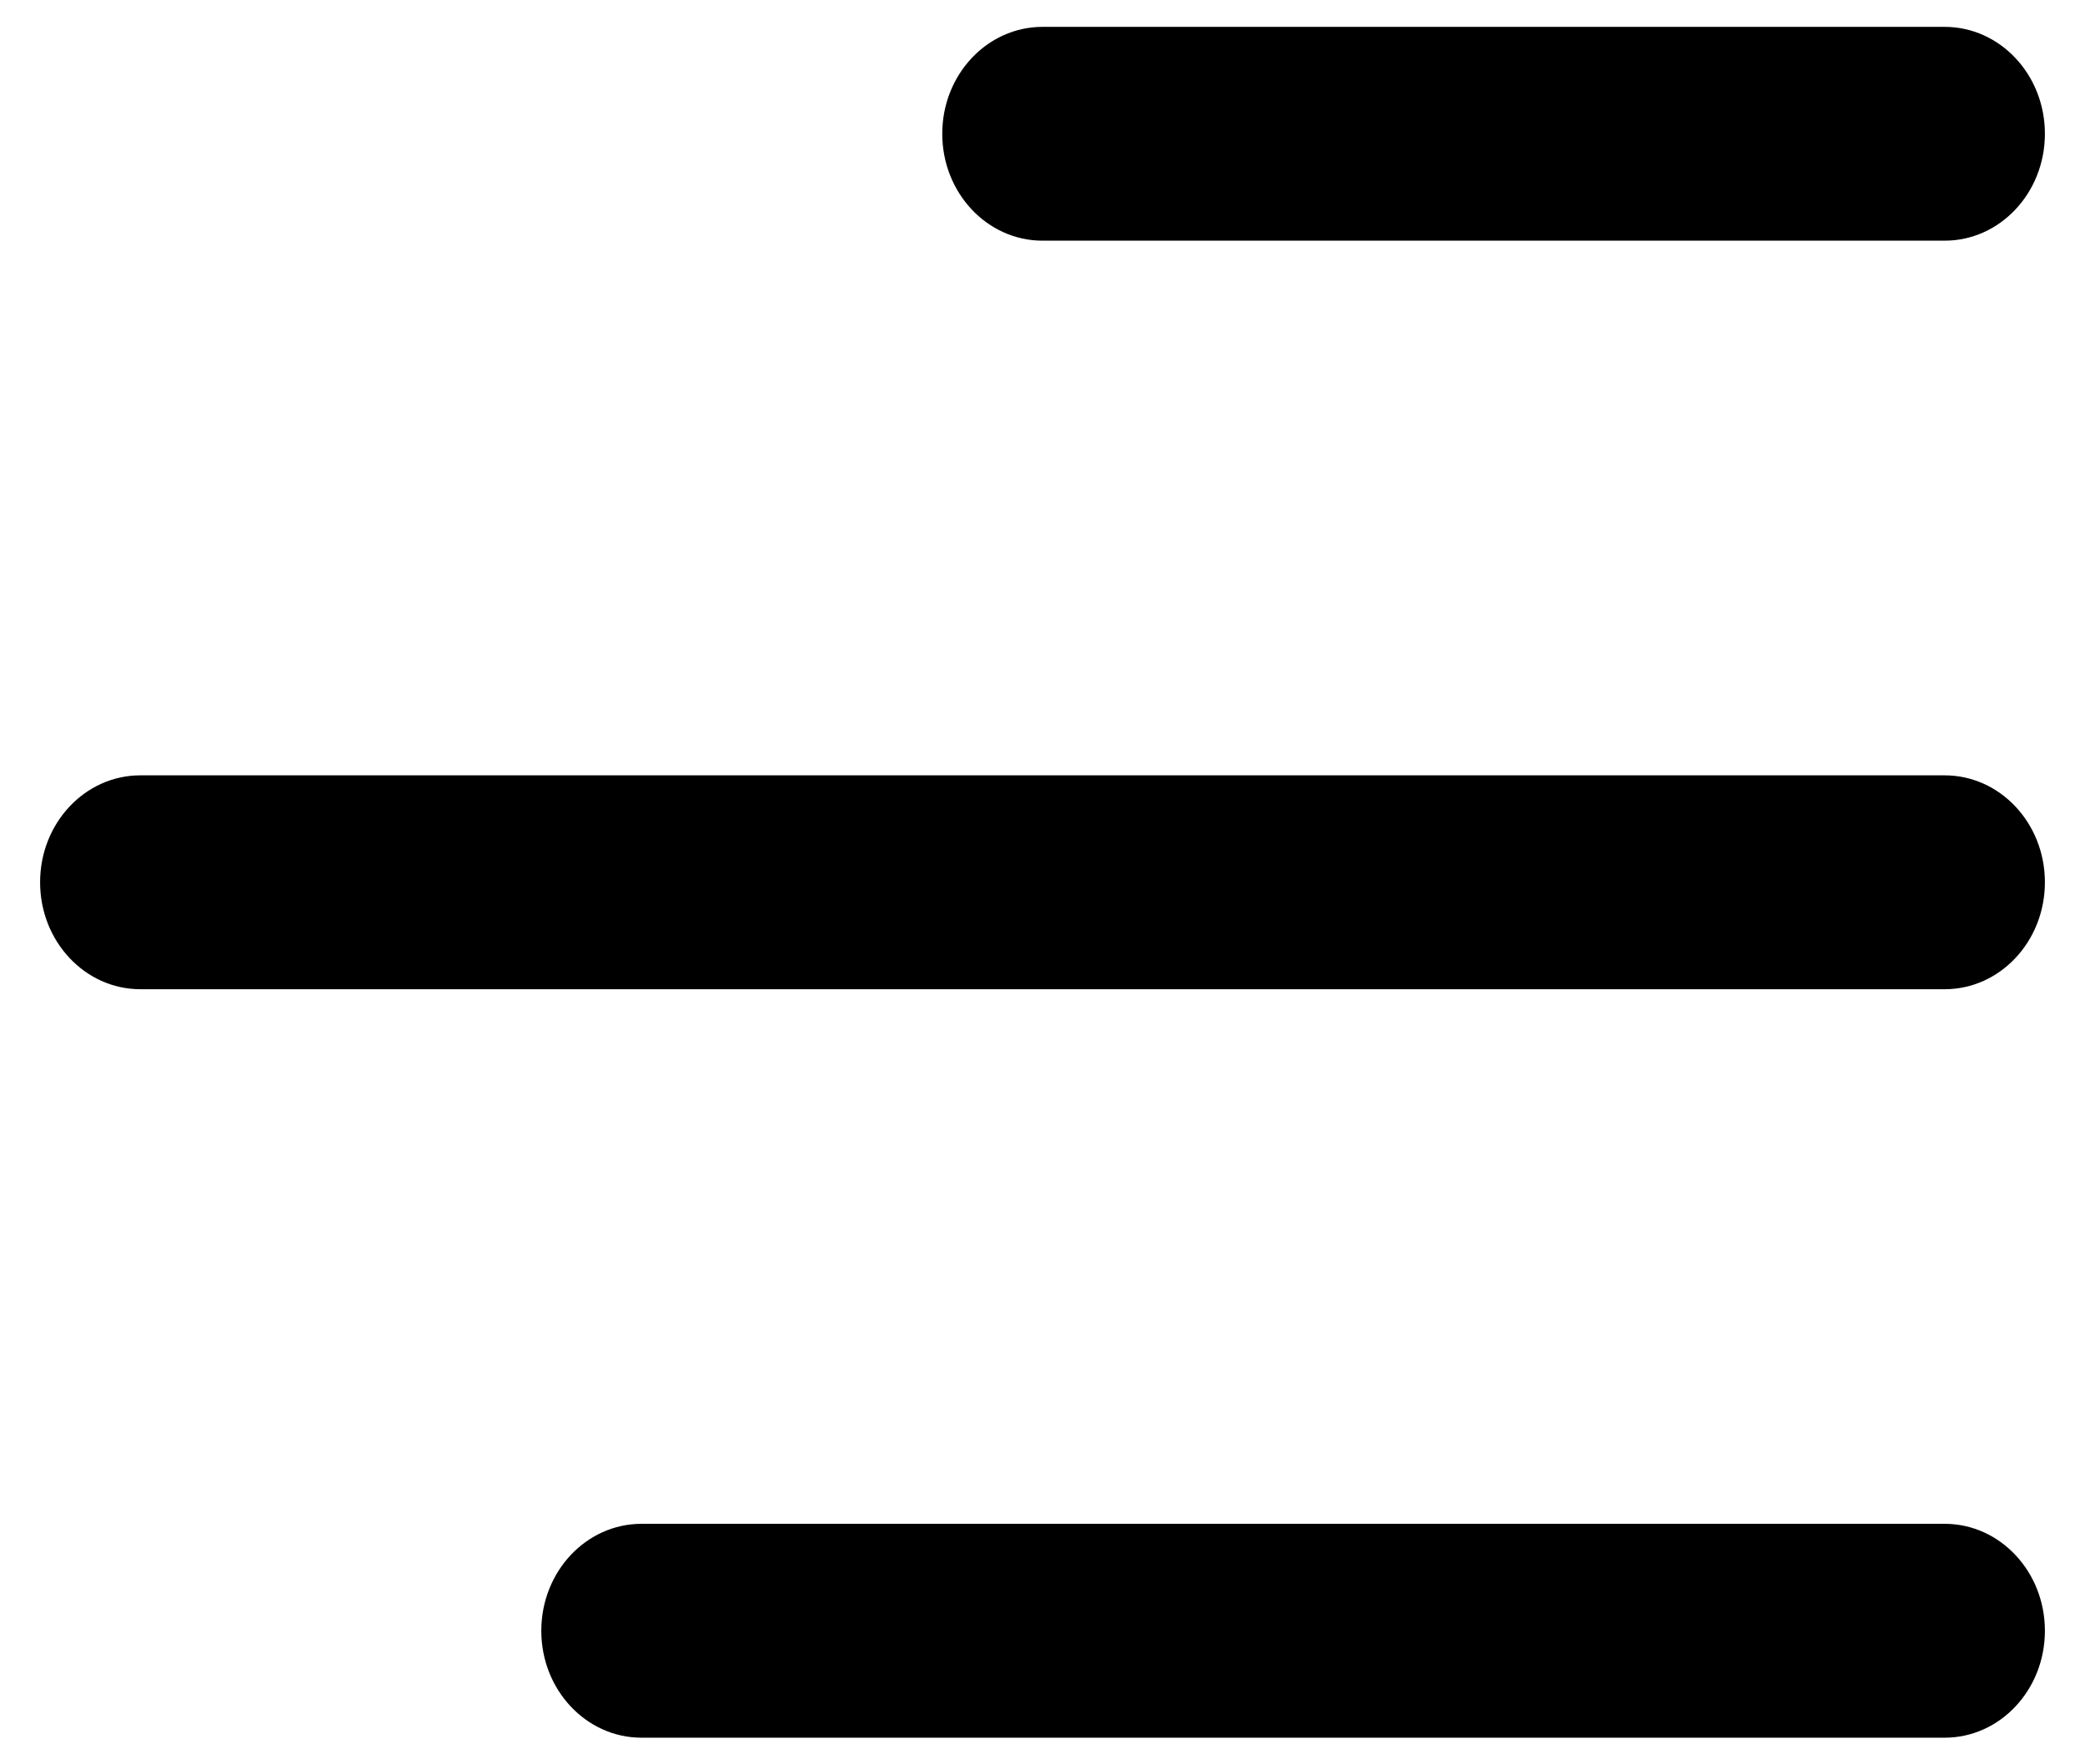 <svg width="26" height="22" viewBox="0 0 26 22" fill="none" xmlns="http://www.w3.org/2000/svg">
<path d="M25.5 20.335C25.5 21.072 24.94 21.668 24.25 21.668L8 21.668C7.31 21.668 6.75 21.072 6.75 20.335C6.75 19.597 7.31 19.001 8 19.001L24.25 19.001C24.94 19.001 25.5 19.597 25.5 20.335ZM1.75 12.335L24.25 12.335C24.94 12.335 25.5 11.739 25.5 11.001C25.5 10.264 24.94 9.668 24.25 9.668L1.75 9.668C1.06 9.668 0.5 10.264 0.5 11.001C0.5 11.739 1.06 12.335 1.75 12.335ZM13 3.001L24.25 3.001C24.94 3.001 25.5 2.405 25.5 1.668C25.5 0.931 24.94 0.335 24.25 0.335L13 0.335C12.31 0.335 11.75 0.931 11.75 1.668C11.75 2.405 12.31 3.001 13 3.001Z" fill="black"/>
</svg>
